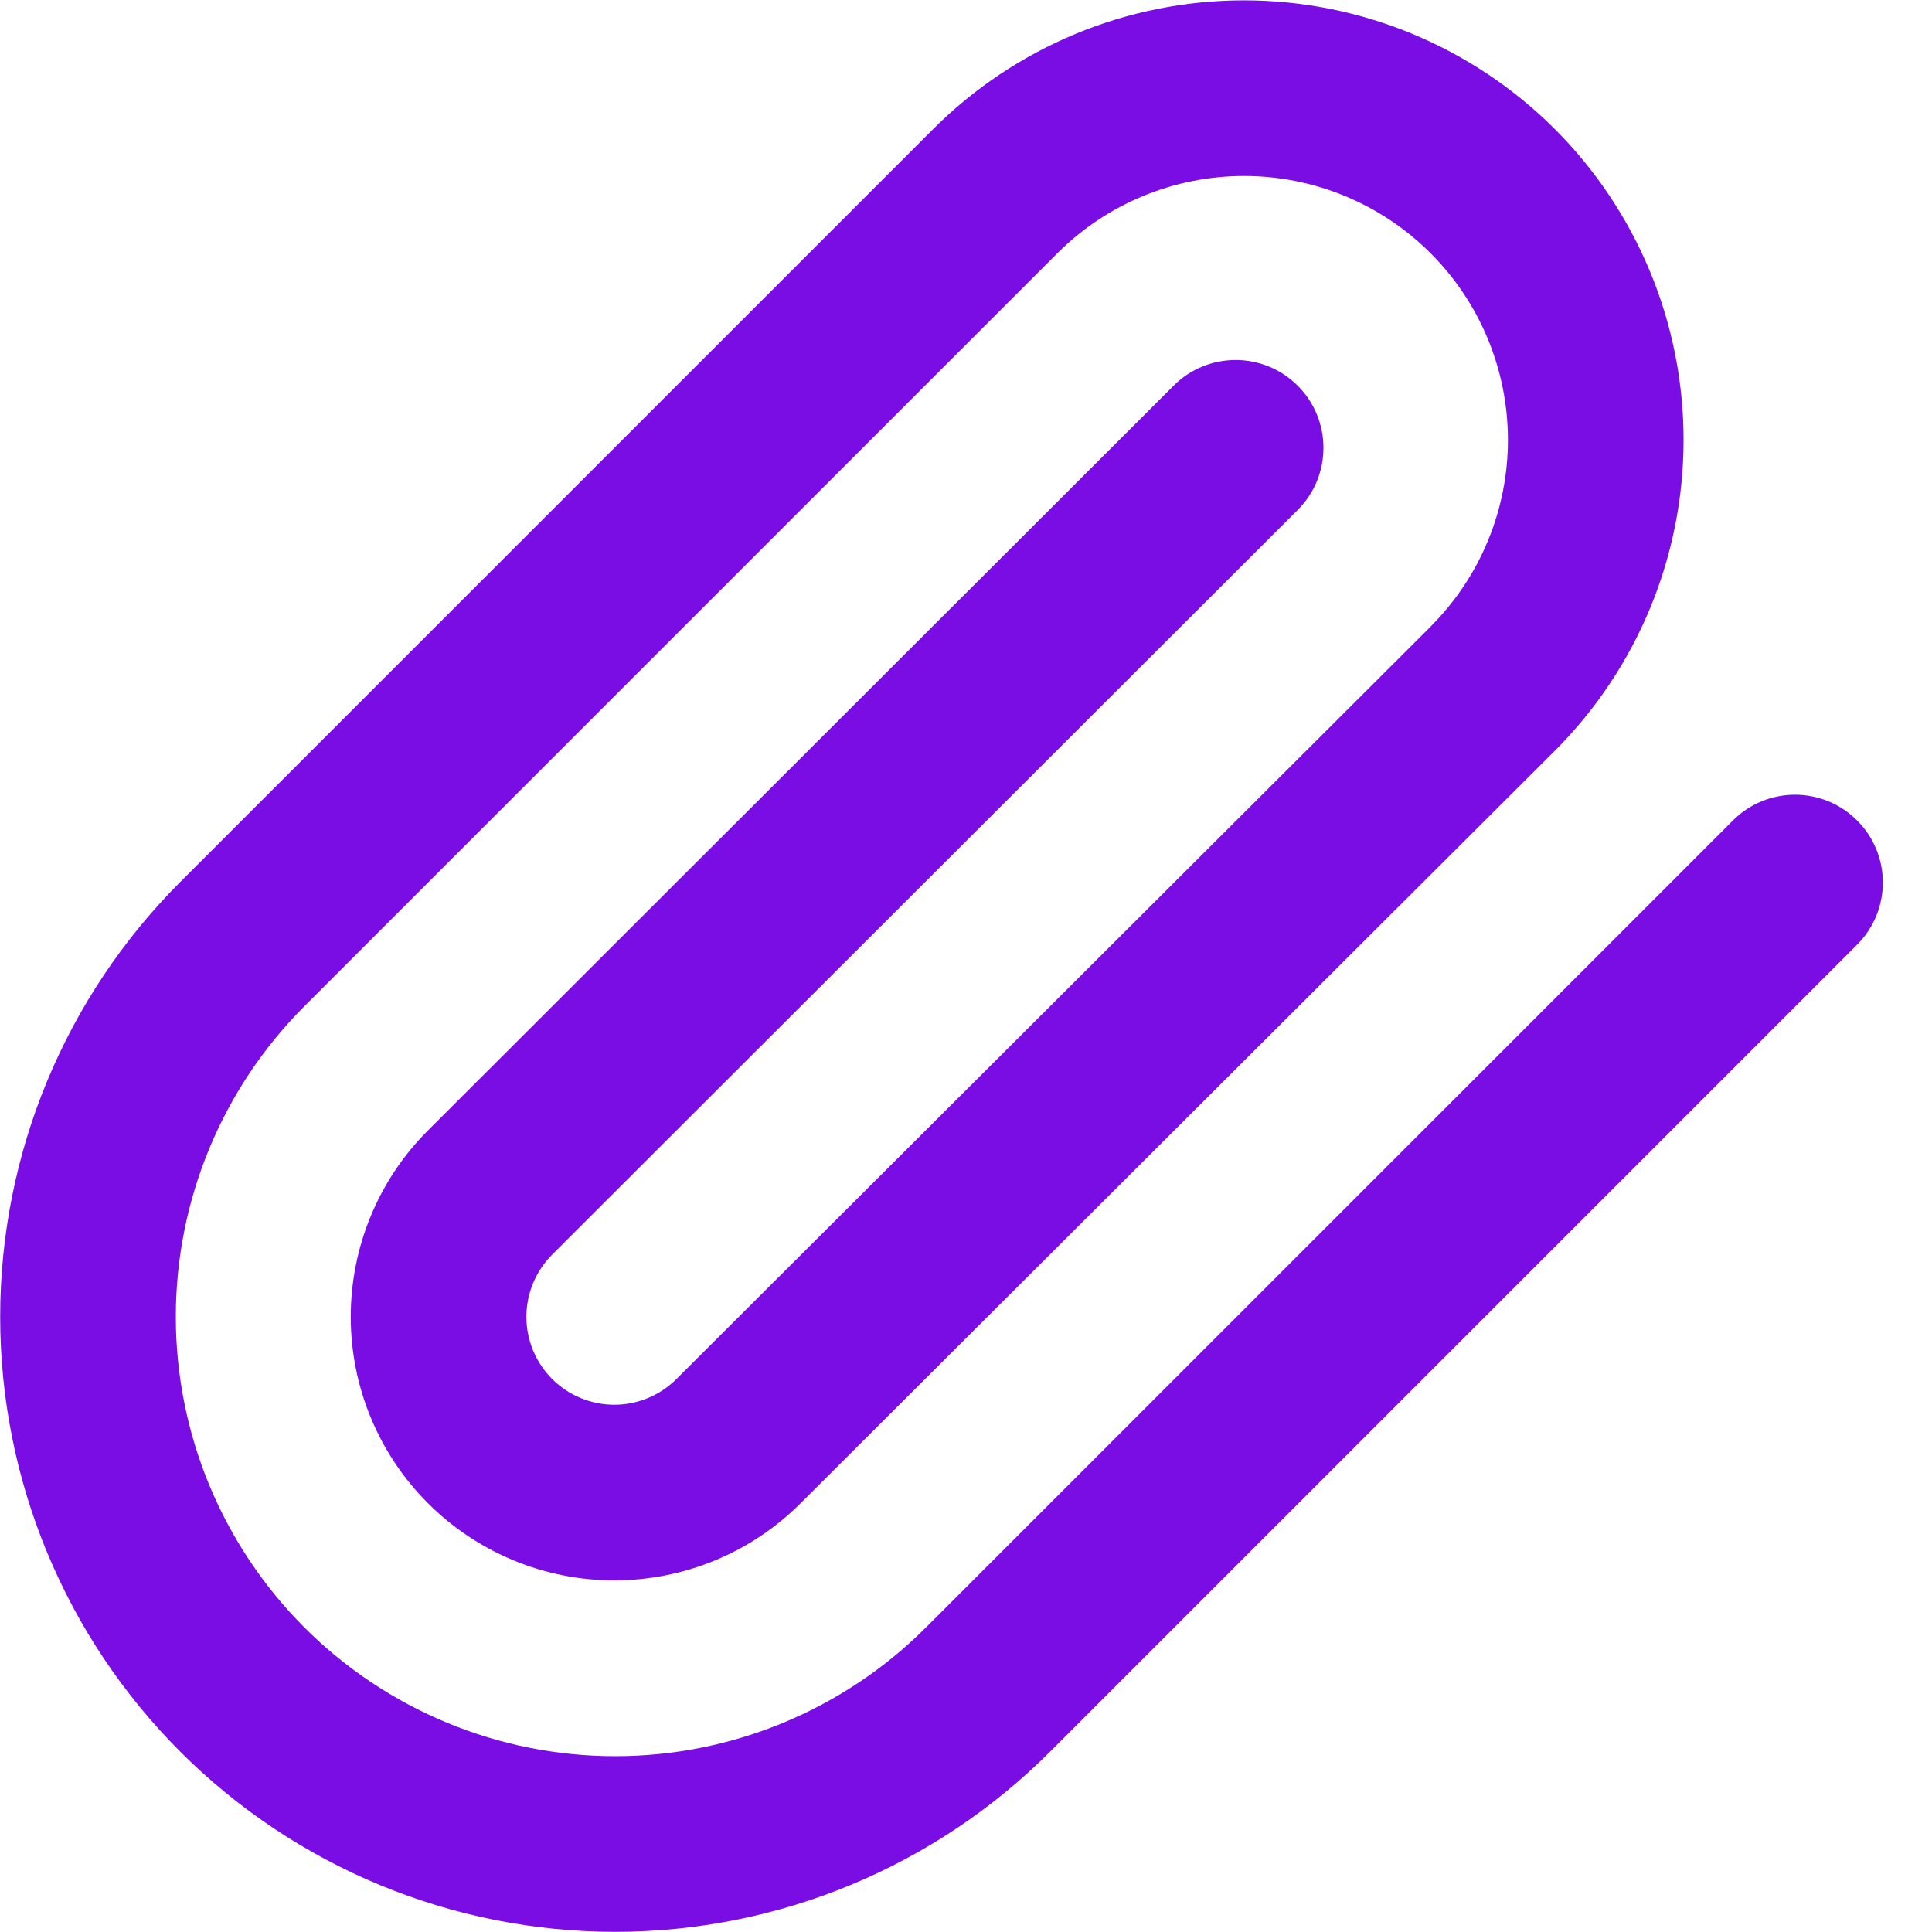 <svg width="22" height="22" viewBox="0 0 22 22" fill="none" xmlns="http://www.w3.org/2000/svg">
<path fill-rule="evenodd" clip-rule="evenodd" d="M16.289 2.882C15.725 2.319 14.96 2.003 14.163 2.004C13.366 2.005 12.601 2.322 12.038 2.886L3.467 11.457C2.529 12.395 2.002 13.668 2.002 14.995C2.002 16.322 2.529 17.594 3.467 18.533C4.406 19.471 5.678 19.998 7.005 19.998C8.332 19.998 9.605 19.471 10.543 18.533L19.733 9.343C20.124 8.952 20.757 8.952 21.147 9.343C21.538 9.733 21.538 10.366 21.147 10.757L11.957 19.947C10.644 21.26 8.863 21.998 7.005 21.998C5.148 21.998 3.367 21.26 2.053 19.947C0.74 18.633 0.002 16.852 0.002 14.995C0.002 13.137 0.74 11.356 2.053 10.043L10.623 1.473C11.56 0.534 12.834 0.005 14.161 0.004C15.489 0.003 16.762 0.529 17.702 1.467C18.641 2.405 19.17 3.678 19.171 5.005C19.172 6.333 18.646 7.607 17.708 8.546L9.117 17.117C8.555 17.68 7.791 17.996 6.995 17.996C6.199 17.996 5.436 17.68 4.873 17.117C4.31 16.554 3.994 15.791 3.994 14.995C3.994 14.199 4.31 13.435 4.873 12.873L13.364 4.392C13.754 4.002 14.387 4.002 14.778 4.393C15.168 4.784 15.168 5.417 14.777 5.807L6.287 14.287C6.1 14.475 5.994 14.729 5.994 14.995C5.994 15.26 6.1 15.515 6.287 15.703C6.475 15.89 6.73 15.996 6.995 15.996C7.261 15.996 7.515 15.89 7.703 15.703L16.293 7.133C16.293 7.133 16.293 7.133 16.293 7.132C16.856 6.568 17.172 5.804 17.171 5.007C17.17 4.21 16.853 3.446 16.289 2.882Z" fill="#790DE4"/>
</svg>

